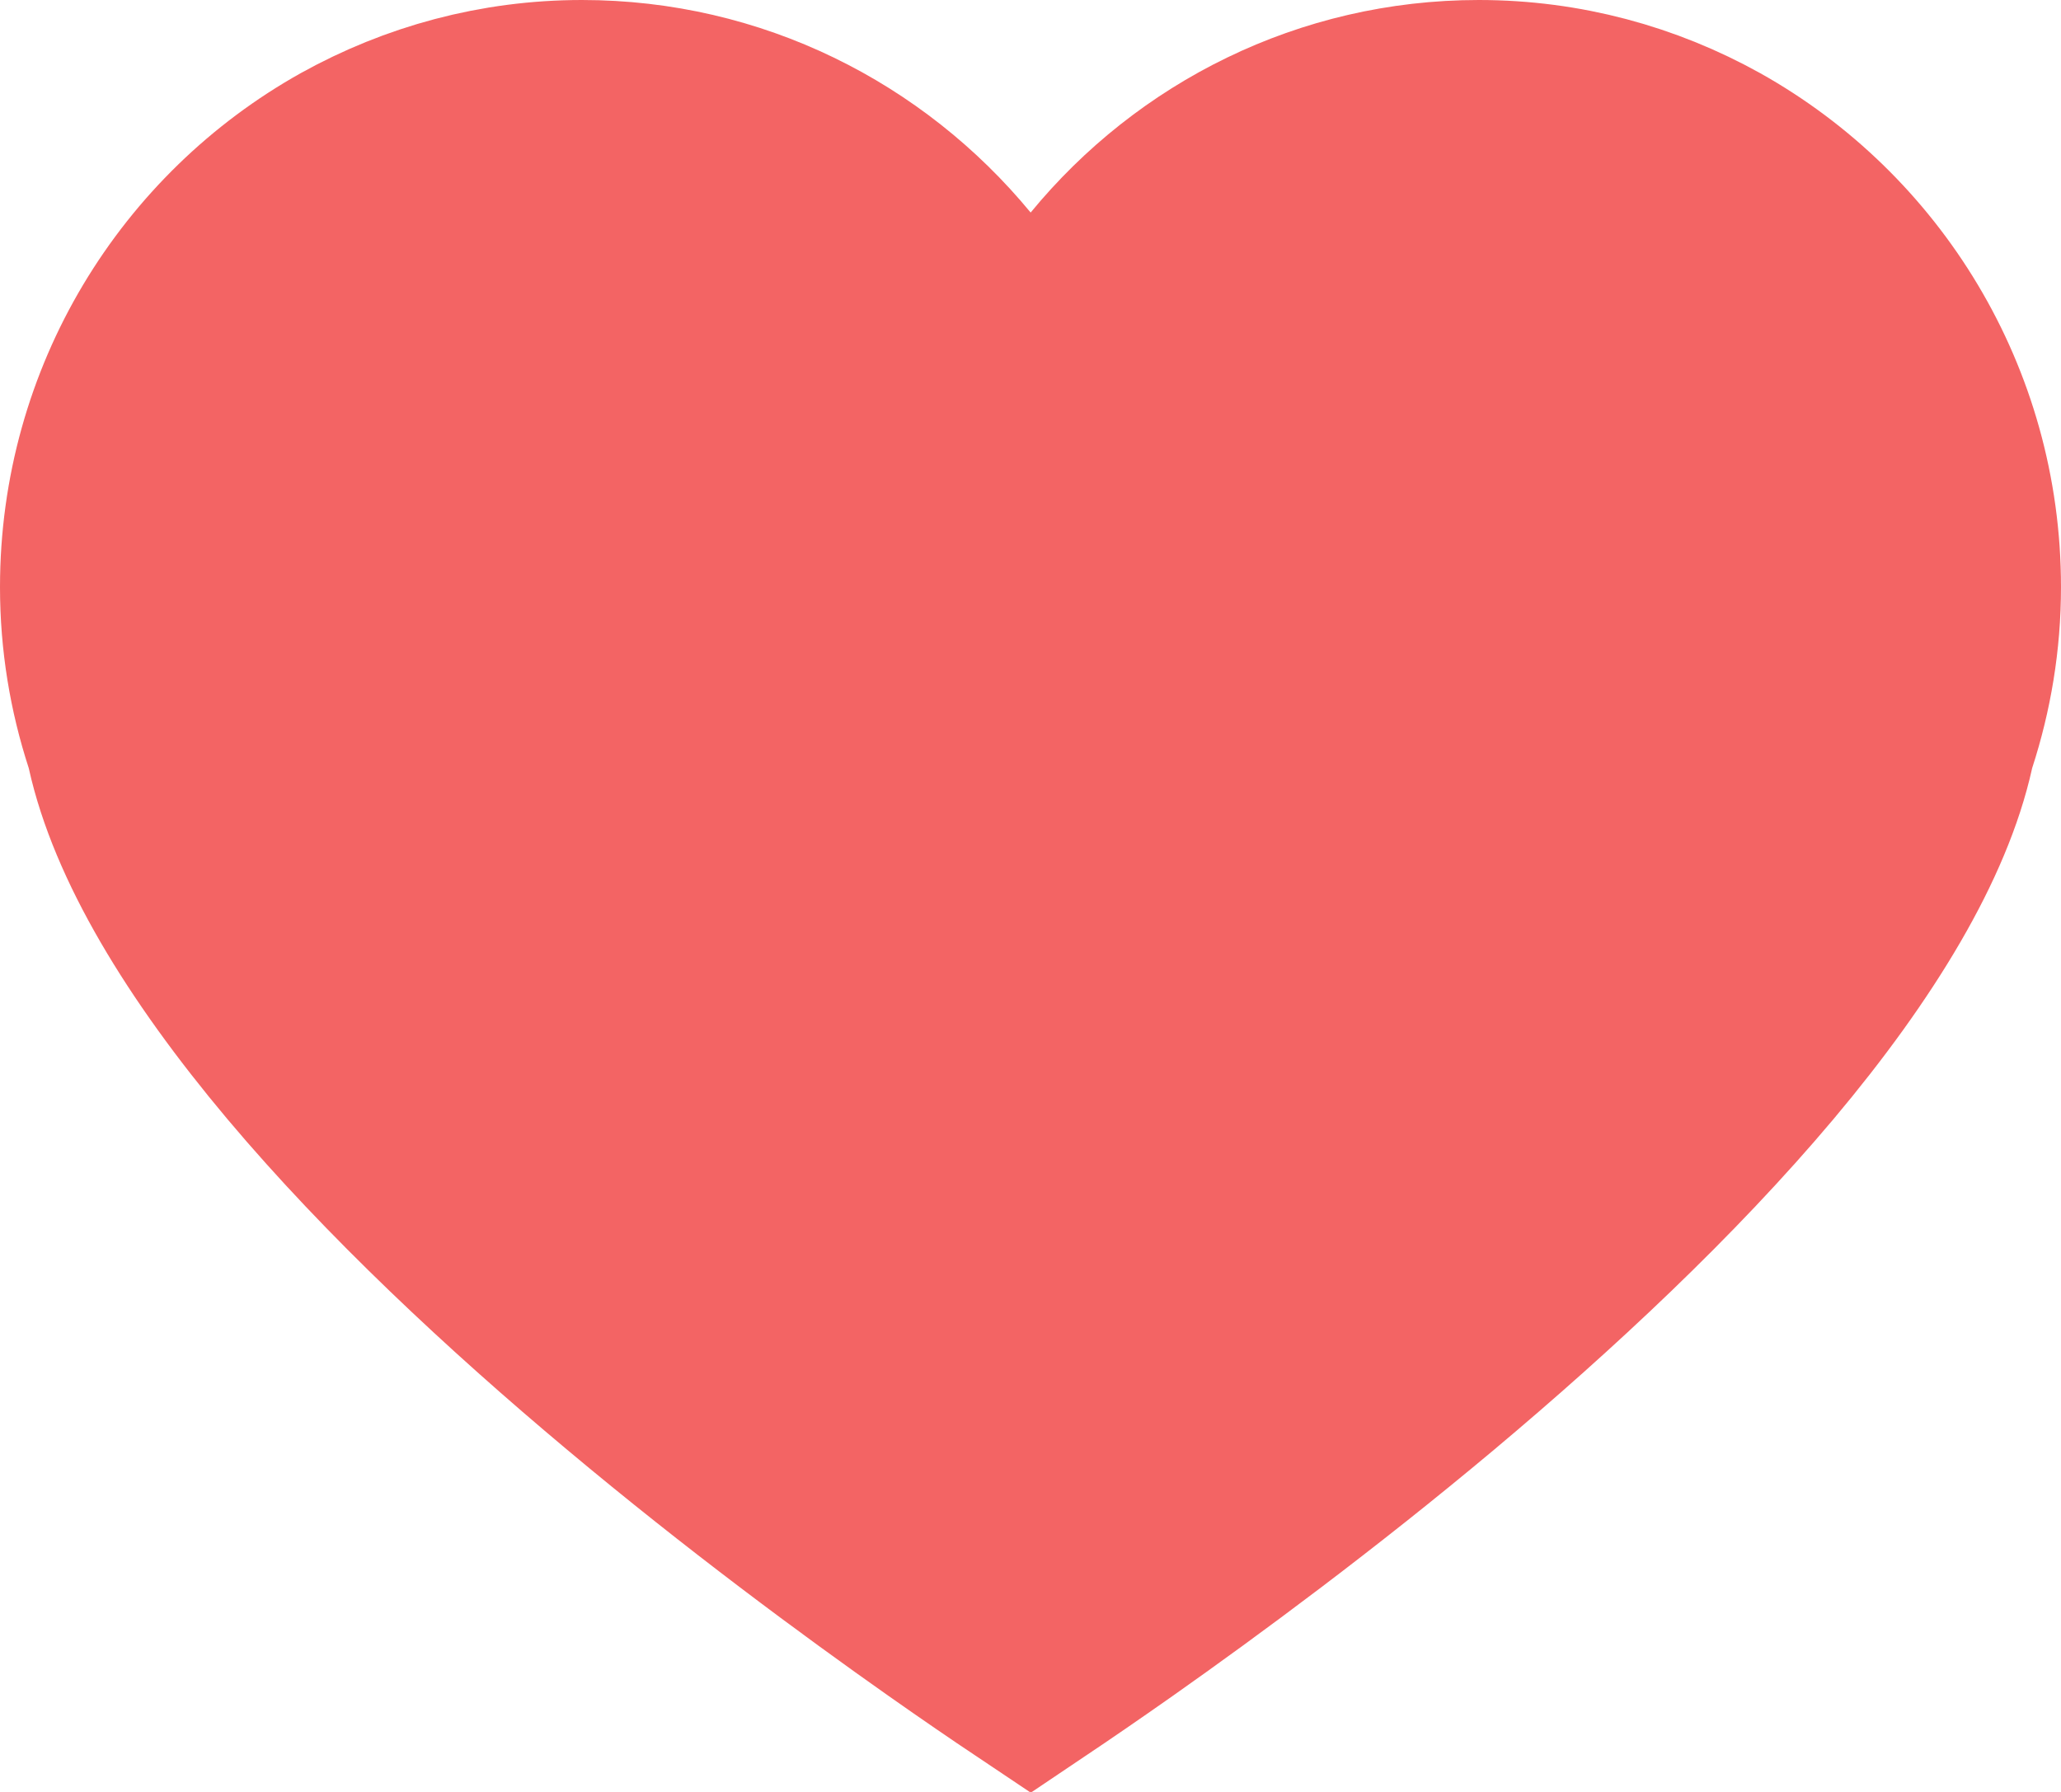 <svg width="23" height="20" viewBox="0 0 23 20" fill="none" xmlns="http://www.w3.org/2000/svg">
<path d="M12.458 18.026C12.08 18.292 11.755 18.514 11.502 18.684C11.248 18.514 10.923 18.292 10.545 18.026C9.601 17.361 8.334 16.426 7.036 15.338C5.735 14.248 4.424 13.024 3.38 11.783C2.319 10.521 1.617 9.34 1.395 8.336L1.383 8.284L1.367 8.233C1.195 7.705 1.1 7.141 1.1 6.553C1.1 4.496 2.228 2.707 3.894 1.776C4.671 1.345 5.554 1.1 6.495 1.1C8.163 1.1 9.657 1.864 10.653 3.072L11.504 4.104L12.352 3.07C13.342 1.864 14.836 1.1 16.502 1.1C17.447 1.1 18.331 1.346 19.105 1.776C20.772 2.708 21.9 4.497 21.9 6.553C21.9 7.139 21.804 7.704 21.632 8.233L21.615 8.284L21.604 8.336C21.382 9.34 20.679 10.522 19.619 11.783C18.575 13.024 17.265 14.248 15.965 15.339C14.668 16.426 13.401 17.361 12.458 18.026Z" fill="#F36464" stroke="#F36464" stroke-width="2.2"/>
</svg>
